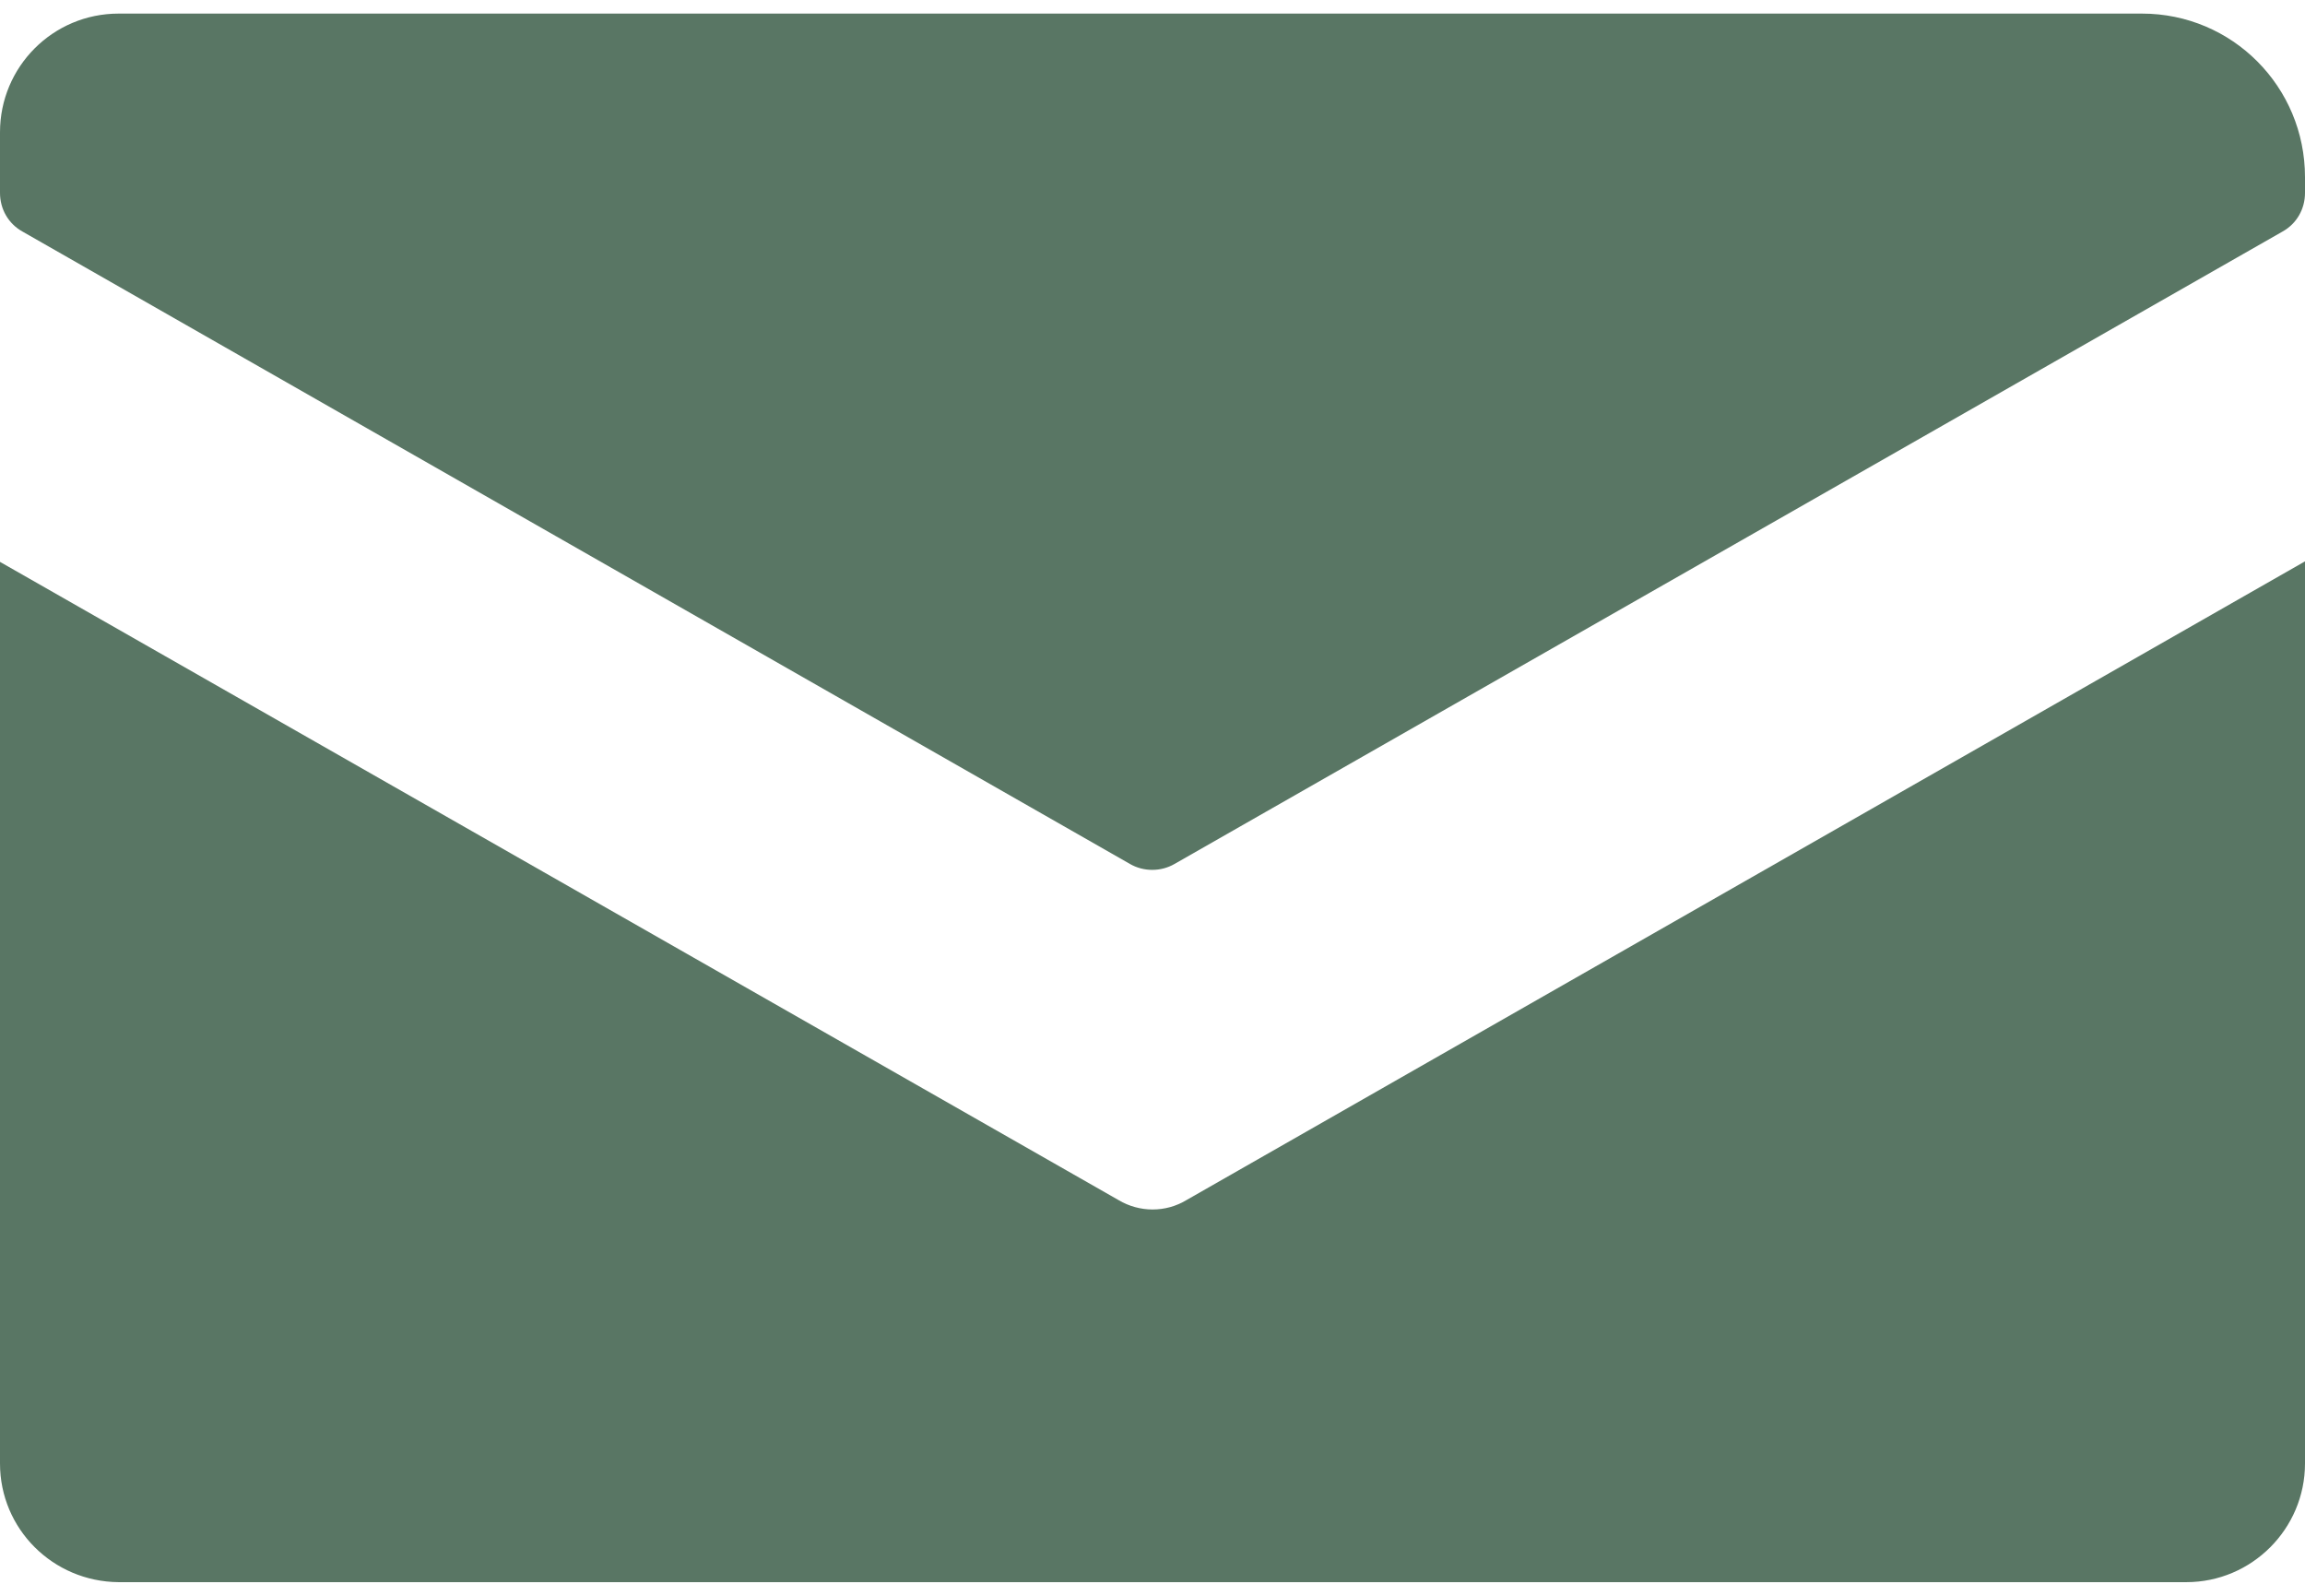 <?xml version="1.0" encoding="utf-8"?>
<!-- Generator: Adobe Illustrator 26.3.1, SVG Export Plug-In . SVG Version: 6.00 Build 0)  -->
<svg version="1.1" id="Layer_1" xmlns="http://www.w3.org/2000/svg" xmlns:xlink="http://www.w3.org/1999/xlink" x="0px" y="0px"
	 viewBox="0 0 44.1 30.53" style="enable-background:new 0 0 44.1 30.53;" xml:space="preserve">
<style type="text/css">
	.st0{fill:#597664;}
</style>
<g>
	<g>
		<path class="st0" d="M44.1,3.39v0.3c0,0.31-0.16,0.59-0.43,0.74l-21.2,12.1c-0.26,0.15-0.59,0.15-0.85,0L0.43,4.43
			C0.16,4.28,0,4,0,3.69V2.53c0-1.25,1.01-2.27,2.27-2.27h38.71C42.71,0.26,44.1,1.66,44.1,3.39z"/>
	</g>
	<g>
		<path class="st0" d="M22.7,22.96l21.4-12.22V28c0,1.25-1.02,2.27-2.27,2.27H2.27C1.01,30.26,0,29.25,0,28V10.75l21.4,12.21
			c0.2,0.12,0.43,0.18,0.65,0.18C22.28,23.14,22.5,23.08,22.7,22.96z"/>
	</g>
</g>
</svg>
